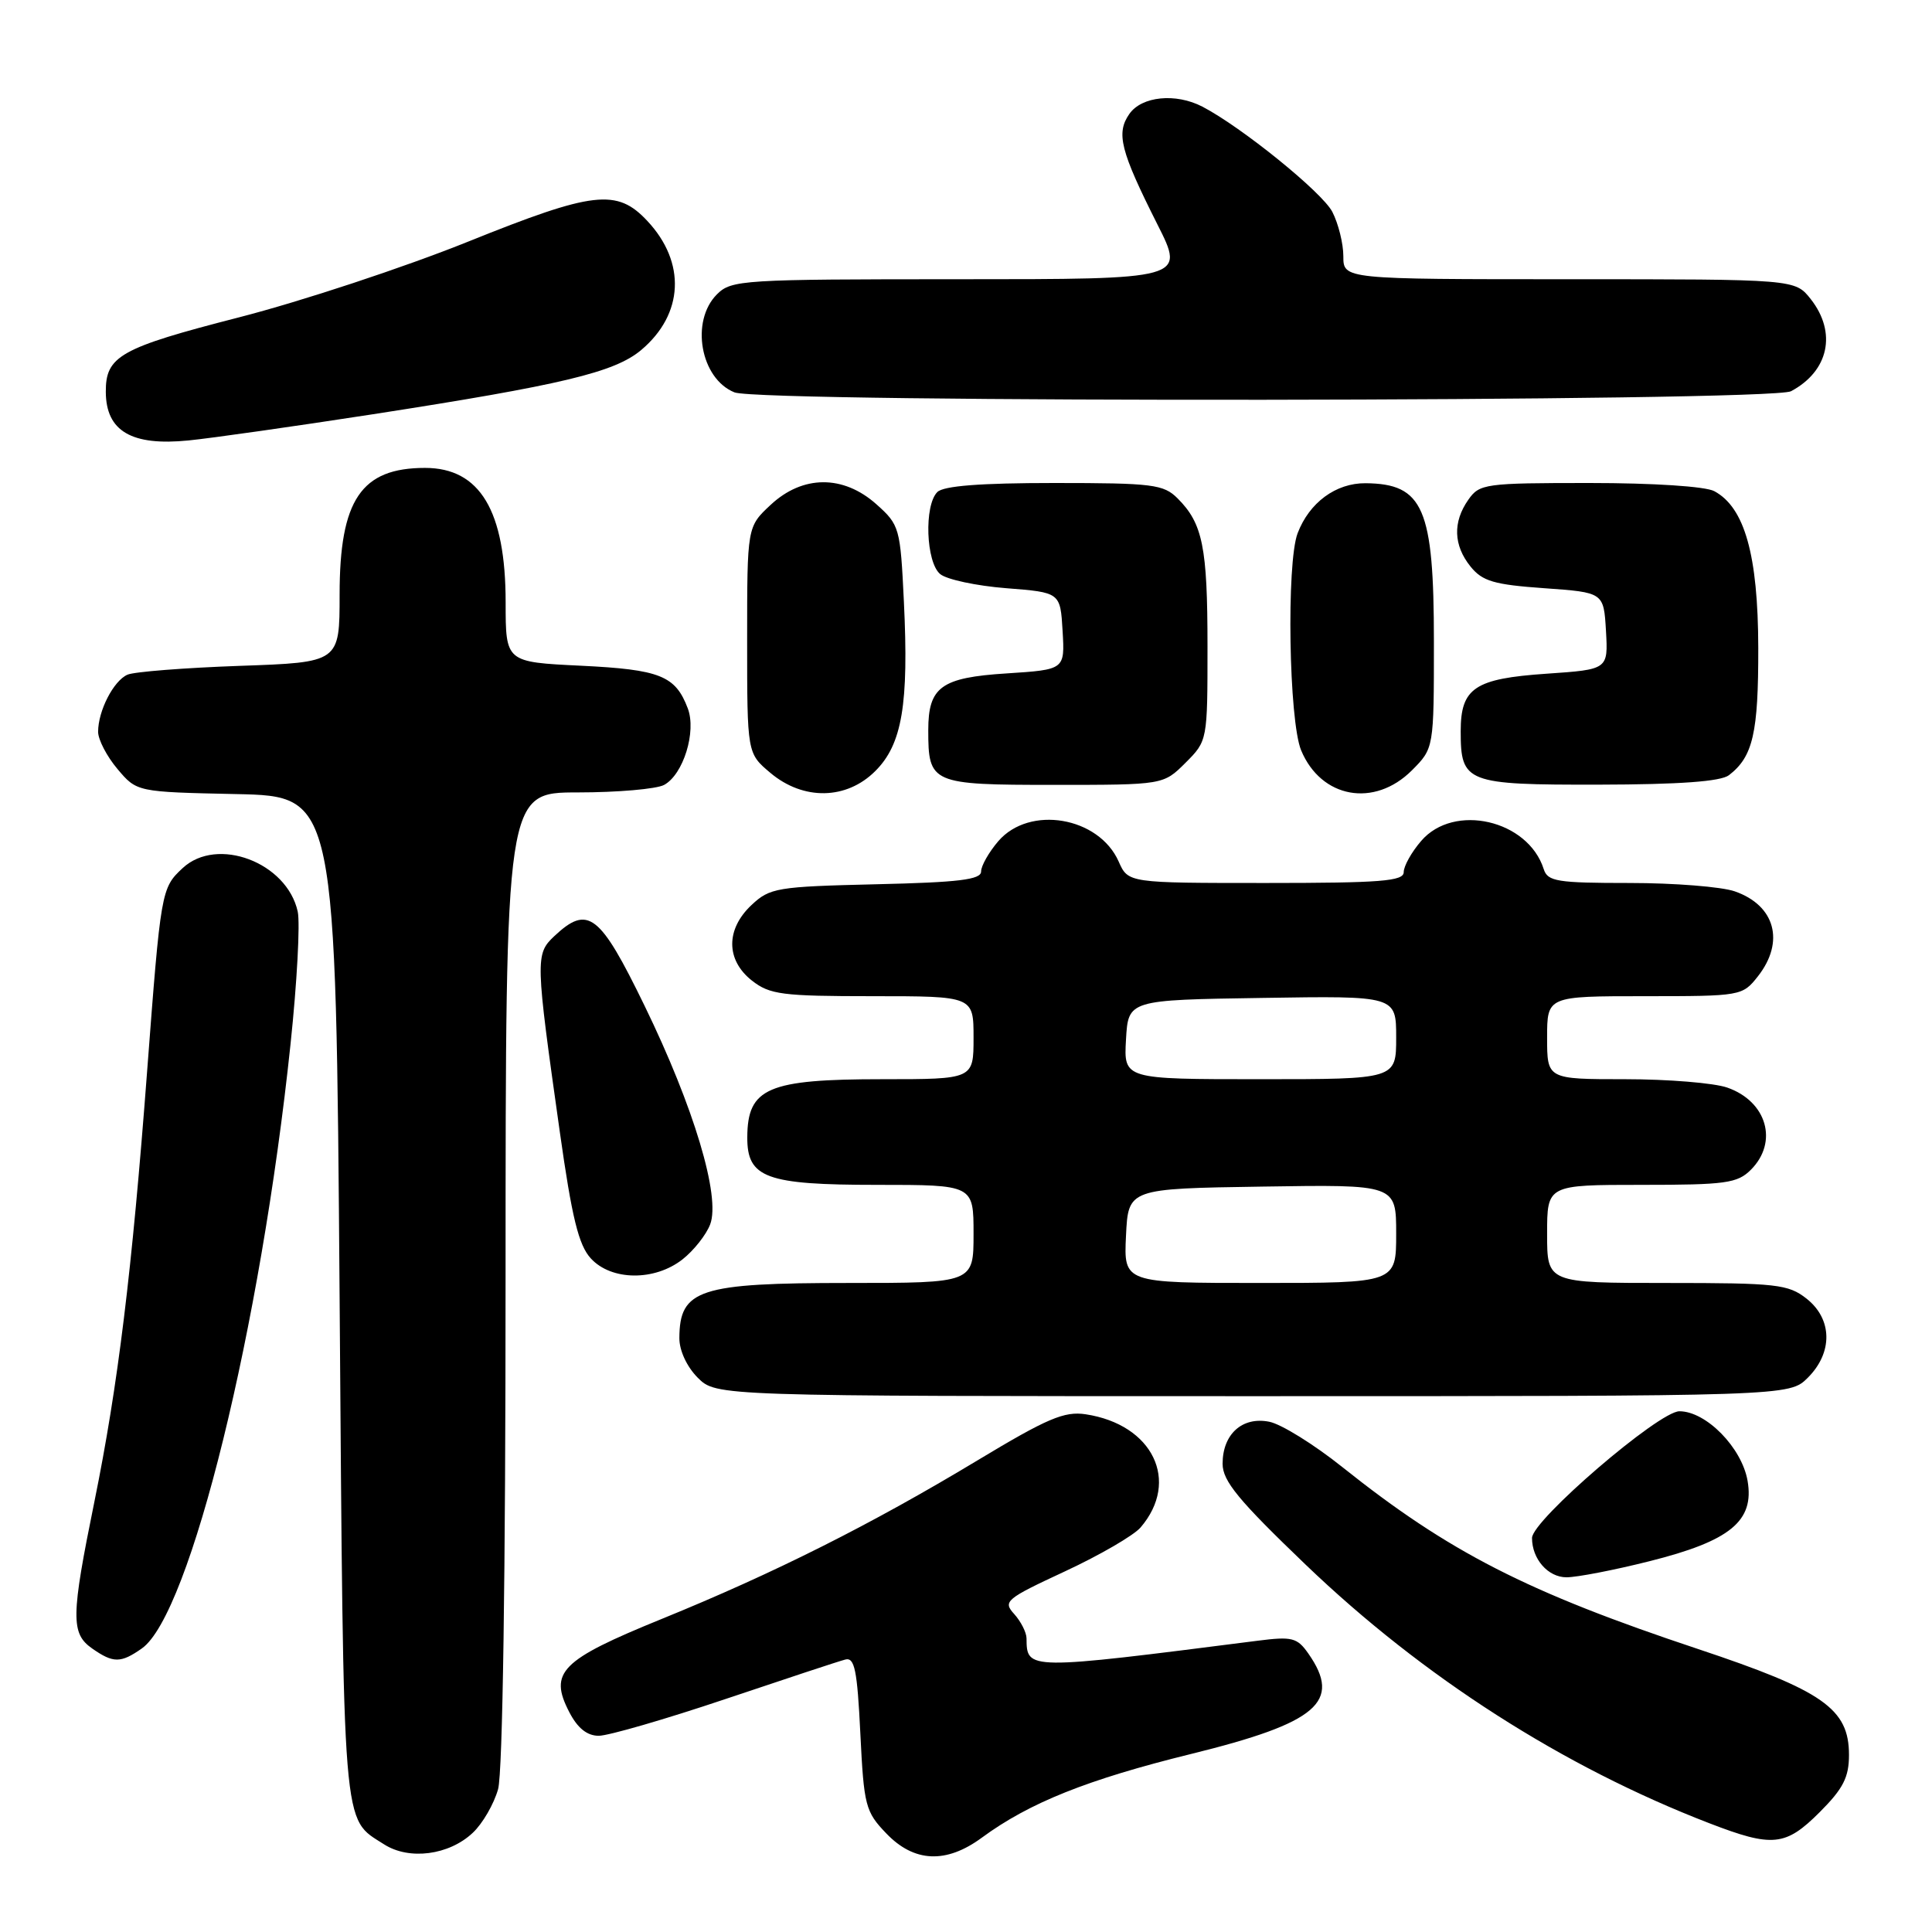 <?xml version="1.0" encoding="UTF-8" standalone="no"?>
<!DOCTYPE svg PUBLIC "-//W3C//DTD SVG 1.1//EN" "http://www.w3.org/Graphics/SVG/1.1/DTD/svg11.dtd" >
<svg xmlns="http://www.w3.org/2000/svg" xmlns:xlink="http://www.w3.org/1999/xlink" version="1.1" viewBox="0 0 256 256">
 <g >
 <path fill="currentColor"
d=" M 62.64 242.86 C 63.94 241.65 65.45 239.04 66.00 237.07 C 66.61 234.88 66.99 208.69 66.99 169.25 C 67.00 105.00 67.00 105.00 76.57 105.00 C 81.83 105.00 86.97 104.55 87.99 104.01 C 90.54 102.64 92.31 96.94 91.13 93.85 C 89.49 89.53 87.46 88.72 76.96 88.21 C 67.00 87.73 67.00 87.73 67.00 79.83 C 67.00 67.68 63.60 62.00 56.32 62.00 C 47.86 62.00 45.00 66.23 45.00 78.79 C 45.00 87.77 45.00 87.77 31.75 88.23 C 24.46 88.49 17.77 89.01 16.89 89.40 C 15.04 90.21 13.00 94.19 13.00 96.97 C 13.00 98.00 14.15 100.22 15.56 101.89 C 18.13 104.94 18.13 104.94 31.31 105.22 C 44.50 105.50 44.50 105.50 45.00 172.00 C 45.54 243.79 45.30 240.79 50.90 244.39 C 54.22 246.51 59.49 245.83 62.64 242.86 Z  M 130.10 243.50 C 136.40 238.87 144.07 235.80 157.82 232.41 C 174.59 228.28 177.84 225.50 173.36 219.10 C 171.88 216.99 171.21 216.82 166.61 217.41 C 135.97 221.32 136.06 221.32 136.02 217.08 C 136.01 216.30 135.27 214.85 134.39 213.87 C 132.86 212.19 133.25 211.87 141.14 208.20 C 145.74 206.06 150.23 203.45 151.13 202.40 C 156.40 196.26 152.76 188.75 143.86 187.40 C 141.03 186.97 138.78 187.93 129.50 193.52 C 115.45 201.99 102.57 208.46 87.65 214.53 C 74.29 219.97 72.70 221.58 75.43 226.86 C 76.53 228.99 77.79 230.00 79.34 230.00 C 80.60 230.00 88.13 227.82 96.07 225.15 C 104.01 222.48 111.17 220.11 112.00 219.90 C 113.24 219.57 113.59 221.28 114.00 229.69 C 114.47 239.28 114.67 240.06 117.44 242.94 C 121.13 246.79 125.37 246.98 130.10 243.50 Z  M 241.12 240.12 C 244.23 237.01 245.00 235.50 245.00 232.54 C 245.00 226.42 241.59 224.03 224.99 218.50 C 202.34 210.96 192.00 205.67 177.86 194.39 C 174.12 191.40 169.77 188.70 168.19 188.39 C 164.61 187.67 162.00 190.03 162.00 193.96 C 162.00 196.24 164.10 198.79 173.02 207.34 C 188.55 222.23 207.12 234.12 226.50 241.59 C 234.87 244.82 236.59 244.65 241.12 240.12 Z  M 18.79 218.43 C 25.19 213.95 34.56 175.87 38.50 138.32 C 39.36 130.18 39.78 122.30 39.45 120.79 C 38.02 114.27 28.77 110.77 24.20 115.03 C 21.36 117.67 21.31 118.00 19.49 142.00 C 17.49 168.47 15.63 183.62 12.52 198.92 C 9.40 214.23 9.36 216.44 12.22 218.44 C 15.01 220.39 16.00 220.39 18.79 218.43 Z  M 218.52 206.88 C 229.27 204.19 232.49 201.55 231.56 196.20 C 230.79 191.81 226.07 187.00 222.53 187.00 C 219.81 187.00 203.00 201.45 203.00 203.79 C 203.00 206.58 205.12 209.00 207.57 209.00 C 208.95 209.00 213.87 208.05 218.52 206.88 Z  M 239.55 182.55 C 242.89 179.21 242.81 174.78 239.37 172.07 C 236.95 170.17 235.40 170.00 220.87 170.00 C 205.00 170.00 205.00 170.00 205.00 163.50 C 205.00 157.00 205.00 157.00 217.50 157.00 C 228.67 157.00 230.21 156.79 232.00 155.00 C 235.67 151.33 234.12 145.94 228.87 144.11 C 227.13 143.50 221.04 143.00 215.35 143.00 C 205.00 143.00 205.00 143.00 205.00 137.50 C 205.00 132.00 205.00 132.00 217.93 132.00 C 230.70 132.00 230.88 131.97 232.93 129.37 C 236.53 124.79 235.22 119.97 229.87 118.11 C 228.13 117.50 221.85 117.00 215.92 117.00 C 206.32 117.00 205.07 116.80 204.55 115.16 C 202.48 108.64 192.65 106.38 188.32 111.42 C 187.04 112.90 186.00 114.76 186.00 115.56 C 186.00 116.76 182.99 117.00 167.74 117.00 C 149.49 117.00 149.49 117.00 148.23 114.16 C 145.60 108.22 136.41 106.66 132.28 111.46 C 131.03 112.92 130.00 114.73 130.00 115.48 C 130.00 116.56 127.03 116.92 116.08 117.17 C 102.94 117.48 102.01 117.64 99.58 119.92 C 96.15 123.14 96.18 127.21 99.63 129.93 C 102.00 131.79 103.63 132.00 115.63 132.00 C 129.00 132.00 129.00 132.00 129.00 137.50 C 129.00 143.00 129.00 143.00 116.93 143.00 C 101.74 143.00 99.05 144.15 99.02 150.69 C 98.99 156.08 101.50 157.00 116.22 157.00 C 129.00 157.00 129.00 157.00 129.00 163.50 C 129.00 170.00 129.00 170.00 112.43 170.00 C 92.64 170.00 90.05 170.84 90.02 177.30 C 90.01 178.95 91.01 181.10 92.45 182.55 C 94.91 185.00 94.91 185.00 166.00 185.00 C 237.09 185.00 237.09 185.00 239.55 182.55 Z  M 90.44 166.87 C 91.93 165.70 93.58 163.61 94.10 162.24 C 95.50 158.56 91.95 146.71 85.40 133.25 C 79.47 121.05 77.91 119.85 73.44 124.05 C 70.92 126.43 70.94 127.09 74.18 150.00 C 75.78 161.35 76.67 164.99 78.29 166.75 C 81.01 169.72 86.75 169.77 90.44 166.87 Z  M 115.99 102.16 C 119.54 98.62 120.43 93.33 119.77 79.72 C 119.30 69.94 119.20 69.56 116.13 66.82 C 111.74 62.90 106.36 62.93 102.11 66.90 C 99.00 69.80 99.00 69.80 99.00 84.81 C 99.00 99.82 99.00 99.82 102.08 102.41 C 106.45 106.09 112.17 105.99 115.99 102.16 Z  M 187.08 102.08 C 190.00 99.15 190.00 99.15 190.00 85.01 C 190.00 67.32 188.61 64.10 180.94 64.03 C 177.01 64.00 173.49 66.59 171.94 70.66 C 170.44 74.61 170.78 95.53 172.41 99.43 C 175.06 105.78 182.10 107.05 187.08 102.08 Z  M 157.08 101.08 C 160.00 98.16 160.00 98.14 160.00 85.64 C 160.00 72.48 159.37 69.37 156.04 66.04 C 154.18 64.18 152.76 64.00 139.70 64.00 C 129.91 64.00 125.02 64.38 124.20 65.20 C 122.43 66.97 122.69 74.50 124.58 76.07 C 125.45 76.79 129.39 77.63 133.33 77.94 C 140.50 78.50 140.50 78.50 140.80 83.62 C 141.10 88.73 141.10 88.73 133.39 89.23 C 124.70 89.78 123.00 91.02 123.00 96.76 C 123.00 103.83 123.39 104.00 139.61 104.00 C 154.15 104.00 154.15 104.00 157.08 101.08 Z  M 229.09 102.72 C 232.28 100.27 233.00 97.13 232.98 85.82 C 232.95 73.55 231.18 67.24 227.15 65.08 C 225.97 64.45 219.10 64.00 210.62 64.00 C 196.76 64.00 196.04 64.10 194.56 66.22 C 192.48 69.18 192.59 72.27 194.86 75.08 C 196.43 77.02 197.97 77.47 204.61 77.94 C 212.50 78.50 212.50 78.50 212.80 83.60 C 213.09 88.71 213.09 88.71 204.92 89.27 C 195.40 89.92 193.55 91.16 193.55 96.89 C 193.55 103.73 194.25 104.00 211.87 103.97 C 222.58 103.95 228.00 103.55 229.09 102.72 Z  M 49.35 54.90 C 74.46 51.01 81.44 49.34 84.96 46.38 C 90.60 41.64 90.93 34.77 85.77 29.27 C 81.75 24.97 78.66 25.32 62.05 32.01 C 53.63 35.40 39.94 39.93 31.63 42.06 C 15.91 46.10 13.99 47.18 14.02 51.94 C 14.05 57.14 17.44 59.12 25.00 58.36 C 28.02 58.06 38.98 56.50 49.35 54.90 Z  M 237.32 51.84 C 242.33 49.17 243.42 44.07 239.93 39.63 C 237.85 37.00 237.85 37.00 207.93 37.00 C 178.00 37.00 178.00 37.00 178.00 33.95 C 178.00 32.27 177.34 29.63 176.54 28.07 C 175.20 25.48 164.51 16.83 159.32 14.13 C 155.79 12.30 151.29 12.75 149.65 15.09 C 147.86 17.65 148.45 19.98 153.37 29.75 C 157.03 37.00 157.03 37.00 127.01 37.00 C 98.33 37.00 96.91 37.09 95.00 39.00 C 91.45 42.55 92.81 50.18 97.32 51.99 C 100.80 53.40 234.67 53.25 237.32 51.84 Z  M 149.20 163.75 C 149.50 157.50 149.50 157.50 167.25 157.23 C 185.00 156.95 185.00 156.95 185.00 163.48 C 185.00 170.00 185.00 170.00 166.95 170.00 C 148.90 170.00 148.90 170.00 149.20 163.75 Z  M 149.20 137.75 C 149.50 132.50 149.50 132.50 167.25 132.23 C 185.00 131.95 185.00 131.95 185.00 137.48 C 185.00 143.00 185.00 143.00 166.95 143.00 C 148.90 143.00 148.90 143.00 149.20 137.75 Z "/>
</g>
</svg>